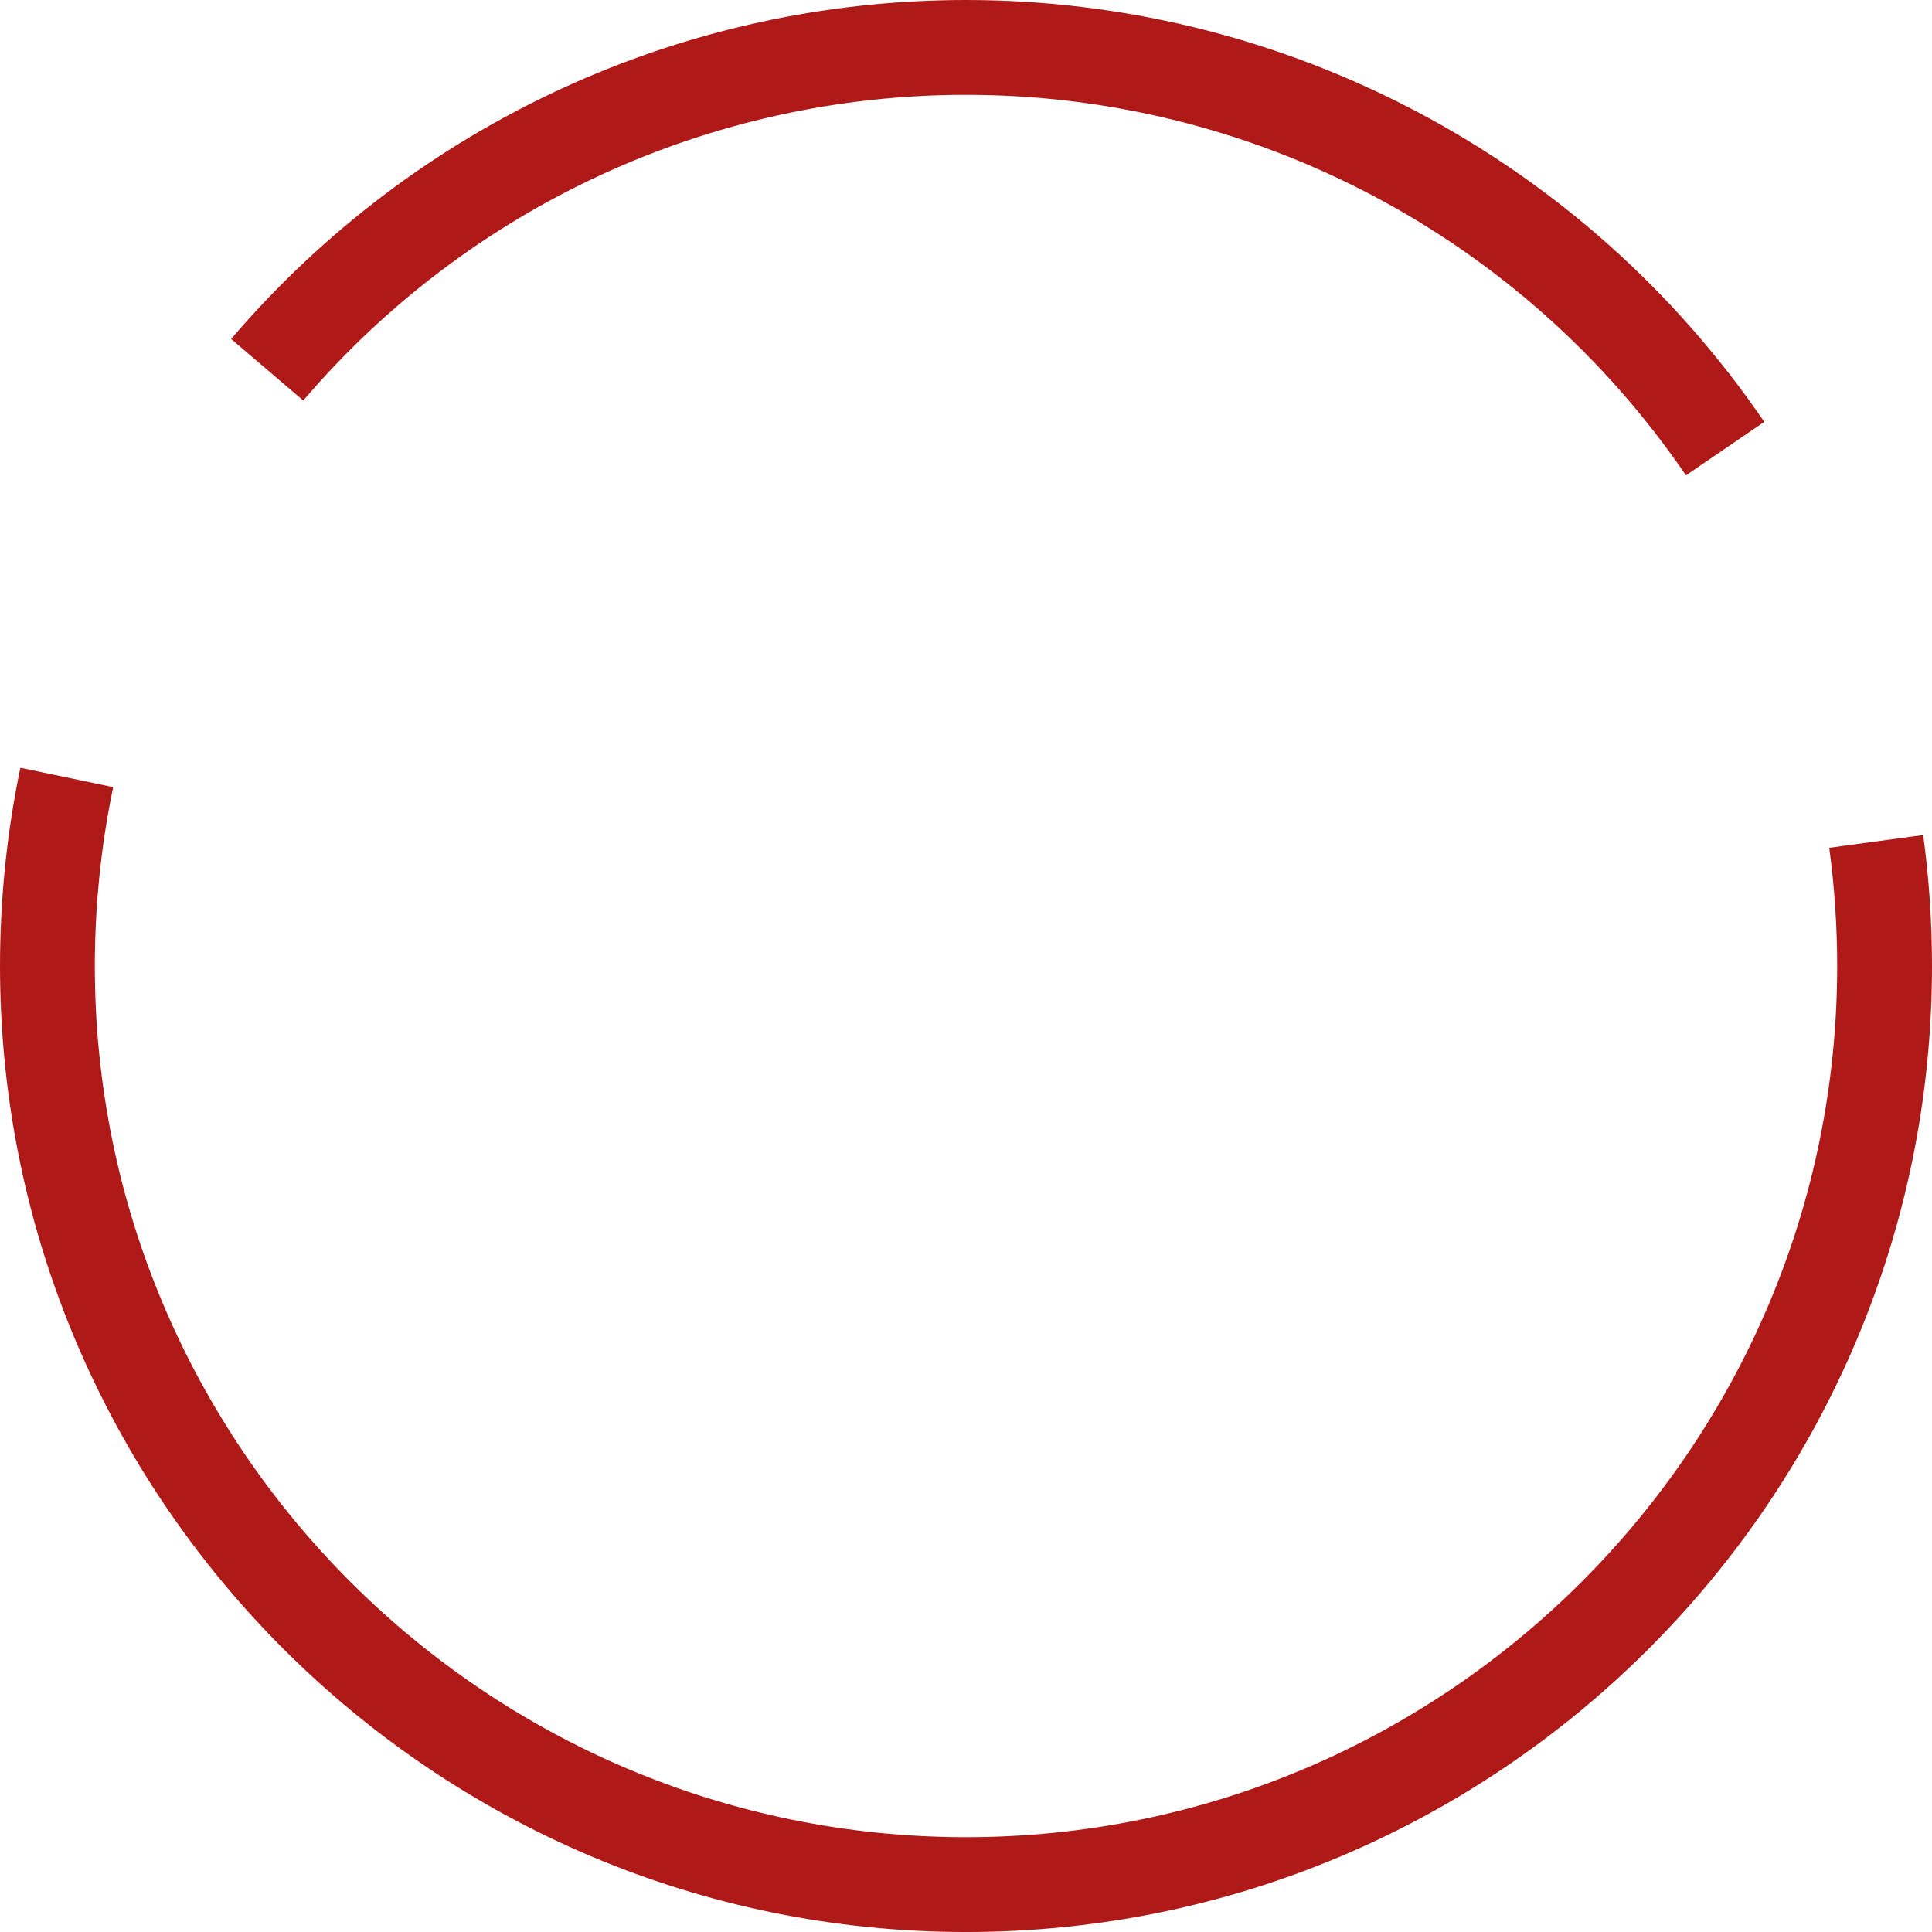 <svg version="1.1" id="图层_1" x="0px" y="0px" width="182.12px" height="182.121px" viewBox="0 0 182.12 182.121" enable-background="new 0 0 182.12 182.121" xml:space="preserve" xmlns="http://www.w3.org/2000/svg" xmlns:xlink="http://www.w3.org/1999/xlink" xmlns:xml="http://www.w3.org/XML/1998/namespace">
  <path fill="#AF1A18" d="M158.928,44.81C143.591,22.348,118.22,8.938,91.06,8.938c-24.062,0-46.833,10.504-62.474,28.819
	l-6.797-5.804C39.131,11.646,64.379,0,91.06,0c30.116,0,58.248,14.867,75.251,39.769L158.928,44.81z M182.12,91.06
	c0-4.129-0.279-8.283-0.83-12.345l-8.857,1.201c0.497,3.666,0.749,7.416,0.749,11.144c0,45.282-36.839,82.121-82.122,82.121
	c-45.282,0-82.121-36.839-82.121-82.121c0-5.679,0.583-11.352,1.731-16.86l-8.75-1.826C0.646,78.482,0,84.769,0,91.06
	c0,50.211,40.849,91.061,91.06,91.061S182.12,141.271,182.12,91.06z" class="color c1"/>
</svg>